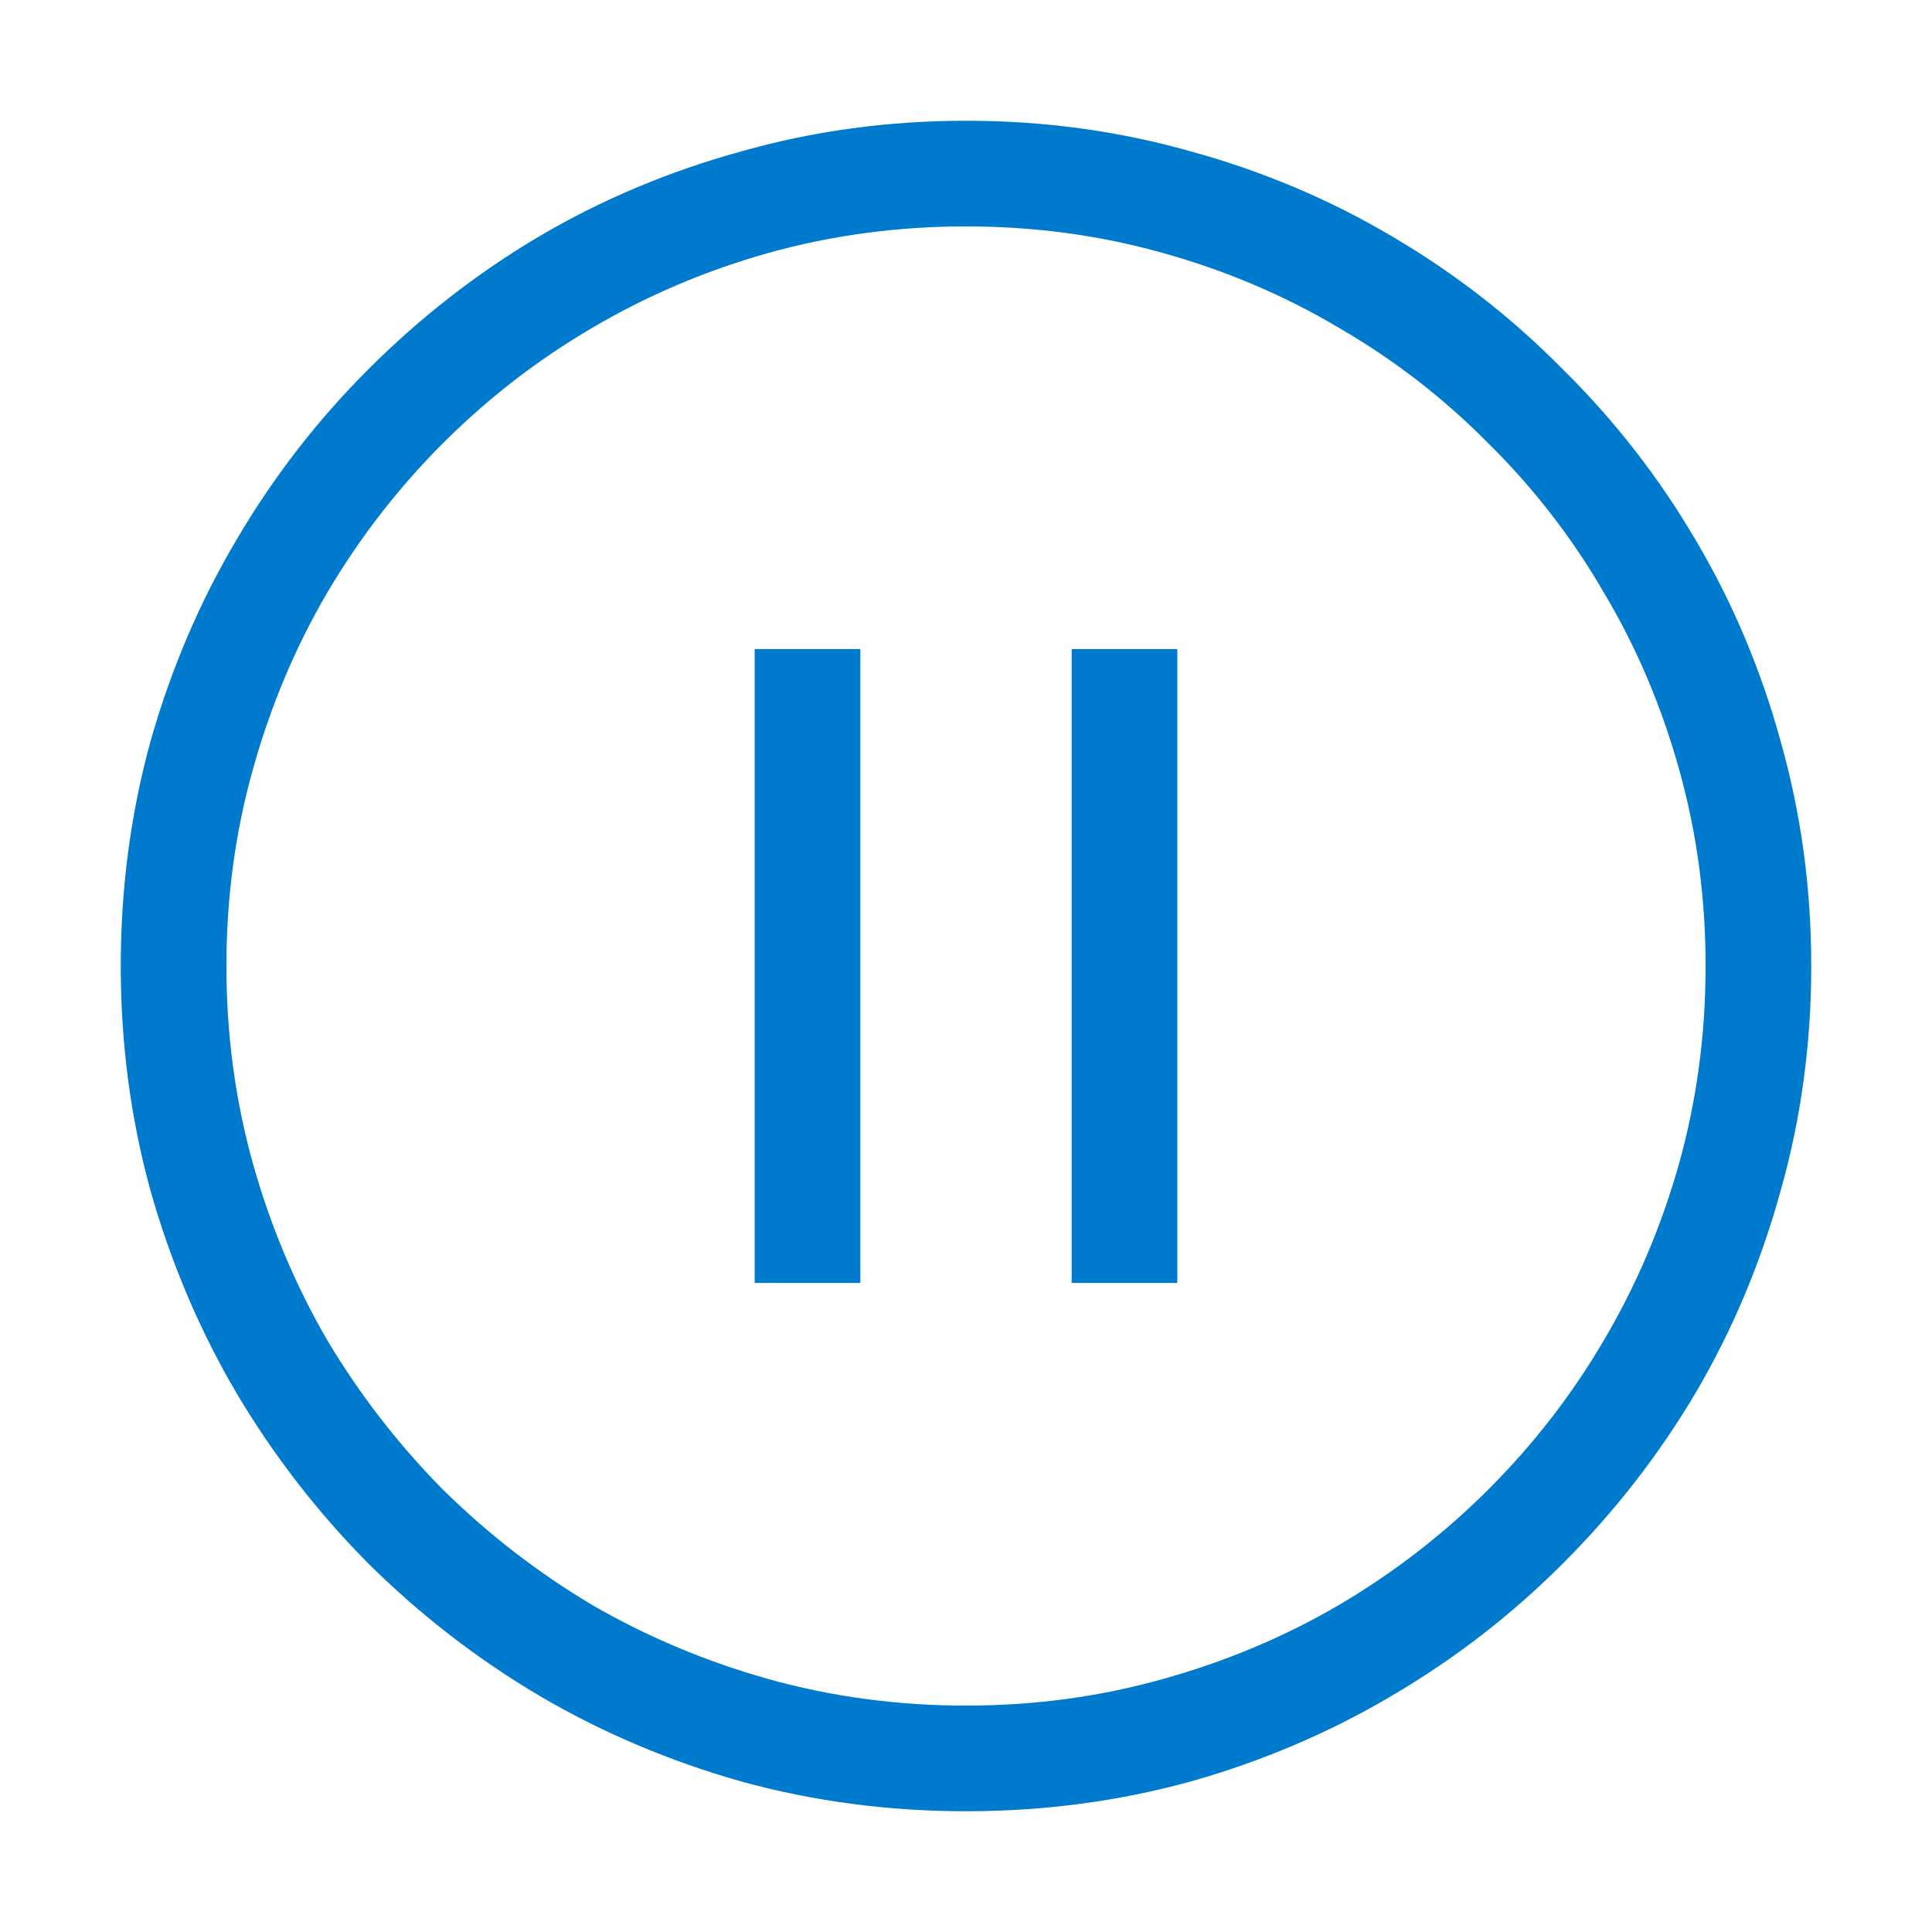 <svg width="16" height="16" viewBox="0 0 16 16" fill="none" xmlns="http://www.w3.org/2000/svg">
<rect width="16" height="16" fill="white"/>
<path d="M8 1C8.643 1 9.262 1.084 9.859 1.253C10.456 1.417 11.012 1.652 11.527 1.957C12.047 2.262 12.519 2.629 12.942 3.058C13.371 3.481 13.738 3.953 14.043 4.473C14.348 4.988 14.583 5.544 14.747 6.141C14.916 6.738 15 7.357 15 8C15 8.643 14.916 9.262 14.747 9.859C14.583 10.456 14.348 11.015 14.043 11.534C13.738 12.049 13.371 12.521 12.942 12.949C12.519 13.373 12.047 13.738 11.527 14.043C11.012 14.348 10.456 14.585 9.859 14.754C9.262 14.918 8.643 15 8 15C7.357 15 6.738 14.918 6.141 14.754C5.544 14.585 4.985 14.348 4.466 14.043C3.951 13.738 3.479 13.373 3.051 12.949C2.627 12.521 2.262 12.049 1.957 11.534C1.652 11.015 1.415 10.456 1.246 9.859C1.082 9.262 1 8.643 1 8C1 7.357 1.082 6.738 1.246 6.141C1.415 5.544 1.652 4.988 1.957 4.473C2.262 3.953 2.627 3.481 3.051 3.058C3.479 2.629 3.951 2.262 4.466 1.957C4.985 1.652 5.544 1.417 6.141 1.253C6.738 1.084 7.357 1 8 1ZM8 14.125C8.565 14.125 9.107 14.052 9.627 13.906C10.151 13.76 10.639 13.555 11.09 13.291C11.546 13.022 11.958 12.703 12.327 12.334C12.701 11.96 13.02 11.548 13.284 11.097C13.553 10.641 13.76 10.153 13.906 9.634C14.052 9.11 14.125 8.565 14.125 8C14.125 7.435 14.052 6.893 13.906 6.373C13.76 5.849 13.553 5.361 13.284 4.91C13.02 4.454 12.701 4.042 12.327 3.673C11.958 3.299 11.546 2.98 11.09 2.716C10.639 2.447 10.151 2.24 9.627 2.094C9.107 1.948 8.565 1.875 8 1.875C7.435 1.875 6.89 1.948 6.366 2.094C5.847 2.24 5.359 2.447 4.903 2.716C4.452 2.98 4.04 3.299 3.666 3.673C3.297 4.042 2.978 4.454 2.709 4.91C2.445 5.361 2.24 5.849 2.094 6.373C1.948 6.893 1.875 7.435 1.875 8C1.875 8.565 1.948 9.11 2.094 9.634C2.24 10.153 2.445 10.641 2.709 11.097C2.978 11.548 3.297 11.96 3.666 12.334C4.04 12.703 4.452 13.022 4.903 13.291C5.359 13.555 5.847 13.76 6.366 13.906C6.89 14.052 7.435 14.125 8 14.125ZM8.875 5.375H9.75V10.625H8.875V5.375ZM6.25 5.375H7.125V10.625H6.25V5.375Z" fill="#007ACC"/>
</svg>
